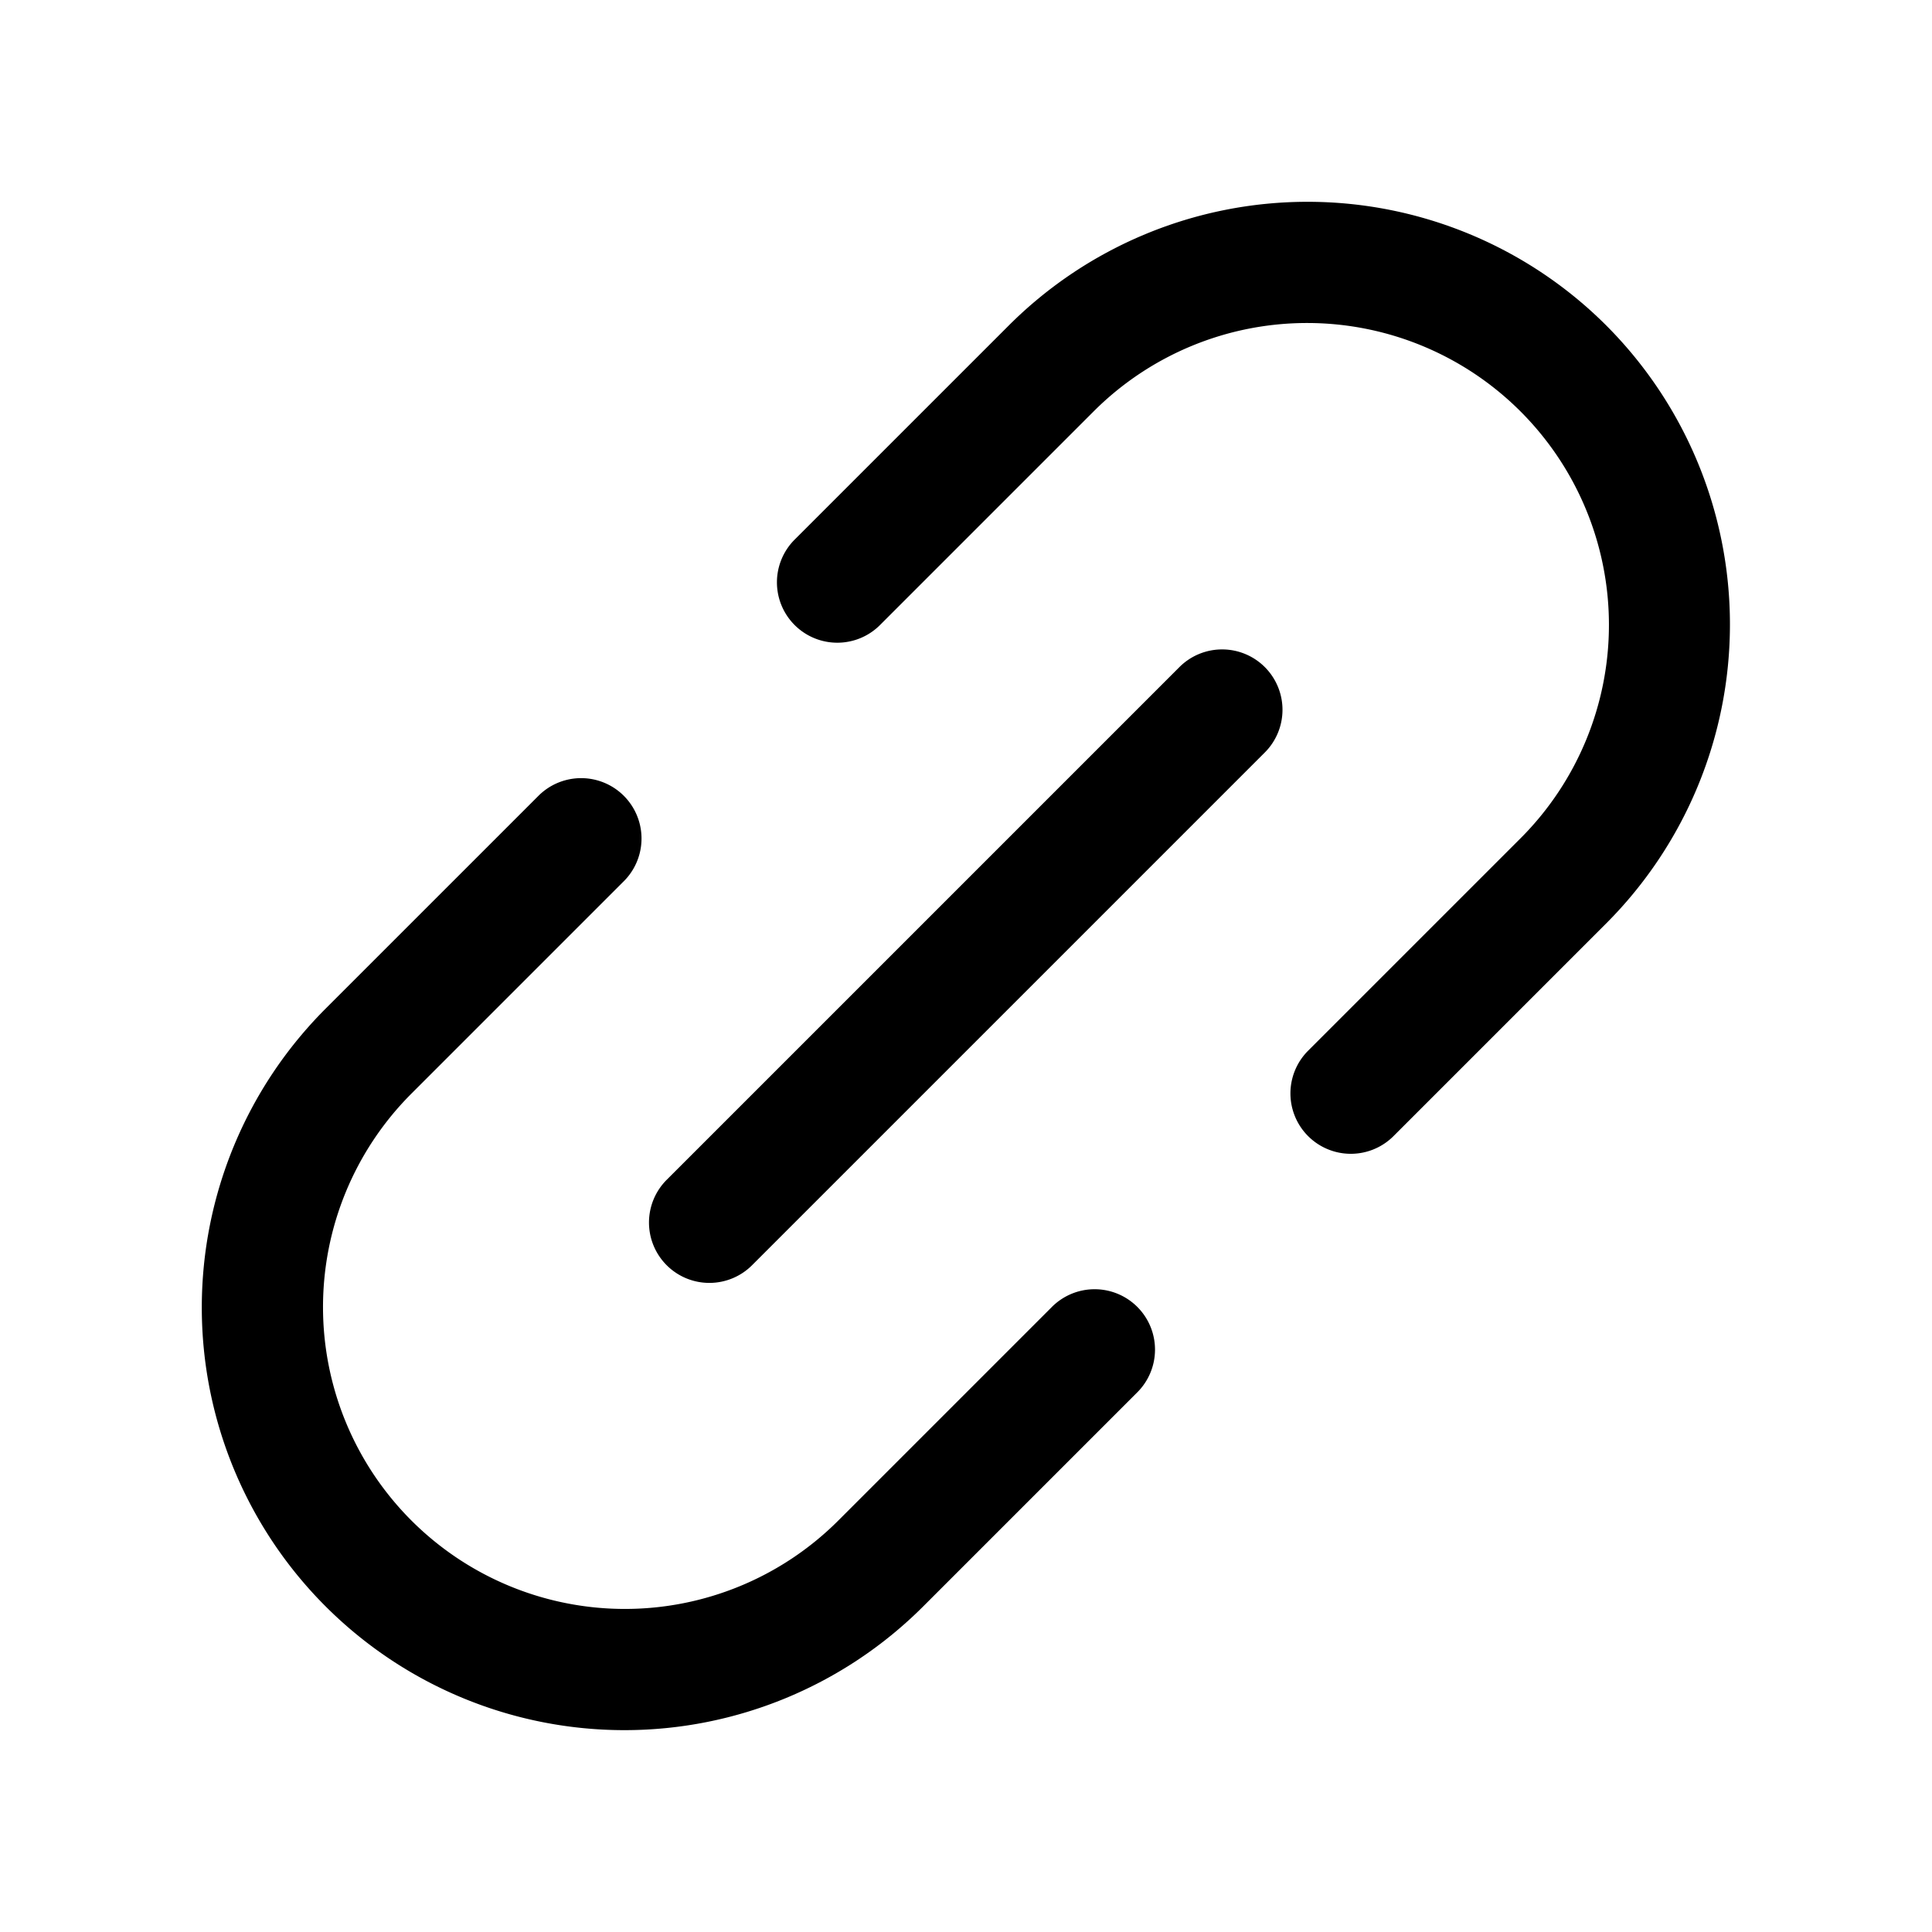<svg id="Flat" xmlns="http://www.w3.org/2000/svg" viewBox="0 0 256 256">
  <path d="M167.594,88.393a8.001,8.001,0,0,1,0,11.314L99.712,167.589A8.001,8.001,0,1,1,88.398,156.274l67.882-67.882A8.003,8.003,0,0,1,167.594,88.393Zm-28.287,84.86L111.023,201.537a39.999,39.999,0,0,1-56.567-56.567l28.284-28.284a8.001,8.001,0,0,0-11.314-11.314L43.141,133.655a56,56,0,0,0,79.196,79.196l28.284-28.284a8.001,8.001,0,1,0-11.314-11.314ZM212.852,43.141a56.002,56.002,0,0,0-79.196,0L105.372,71.425A8.001,8.001,0,1,0,116.686,82.739l28.284-28.284a39.999,39.999,0,0,1,56.567,56.567l-28.284,28.284a8.001,8.001,0,0,0,11.314,11.314l28.284-28.284A56.065,56.065,0,0,0,212.852,43.141Z"/>
</svg>

